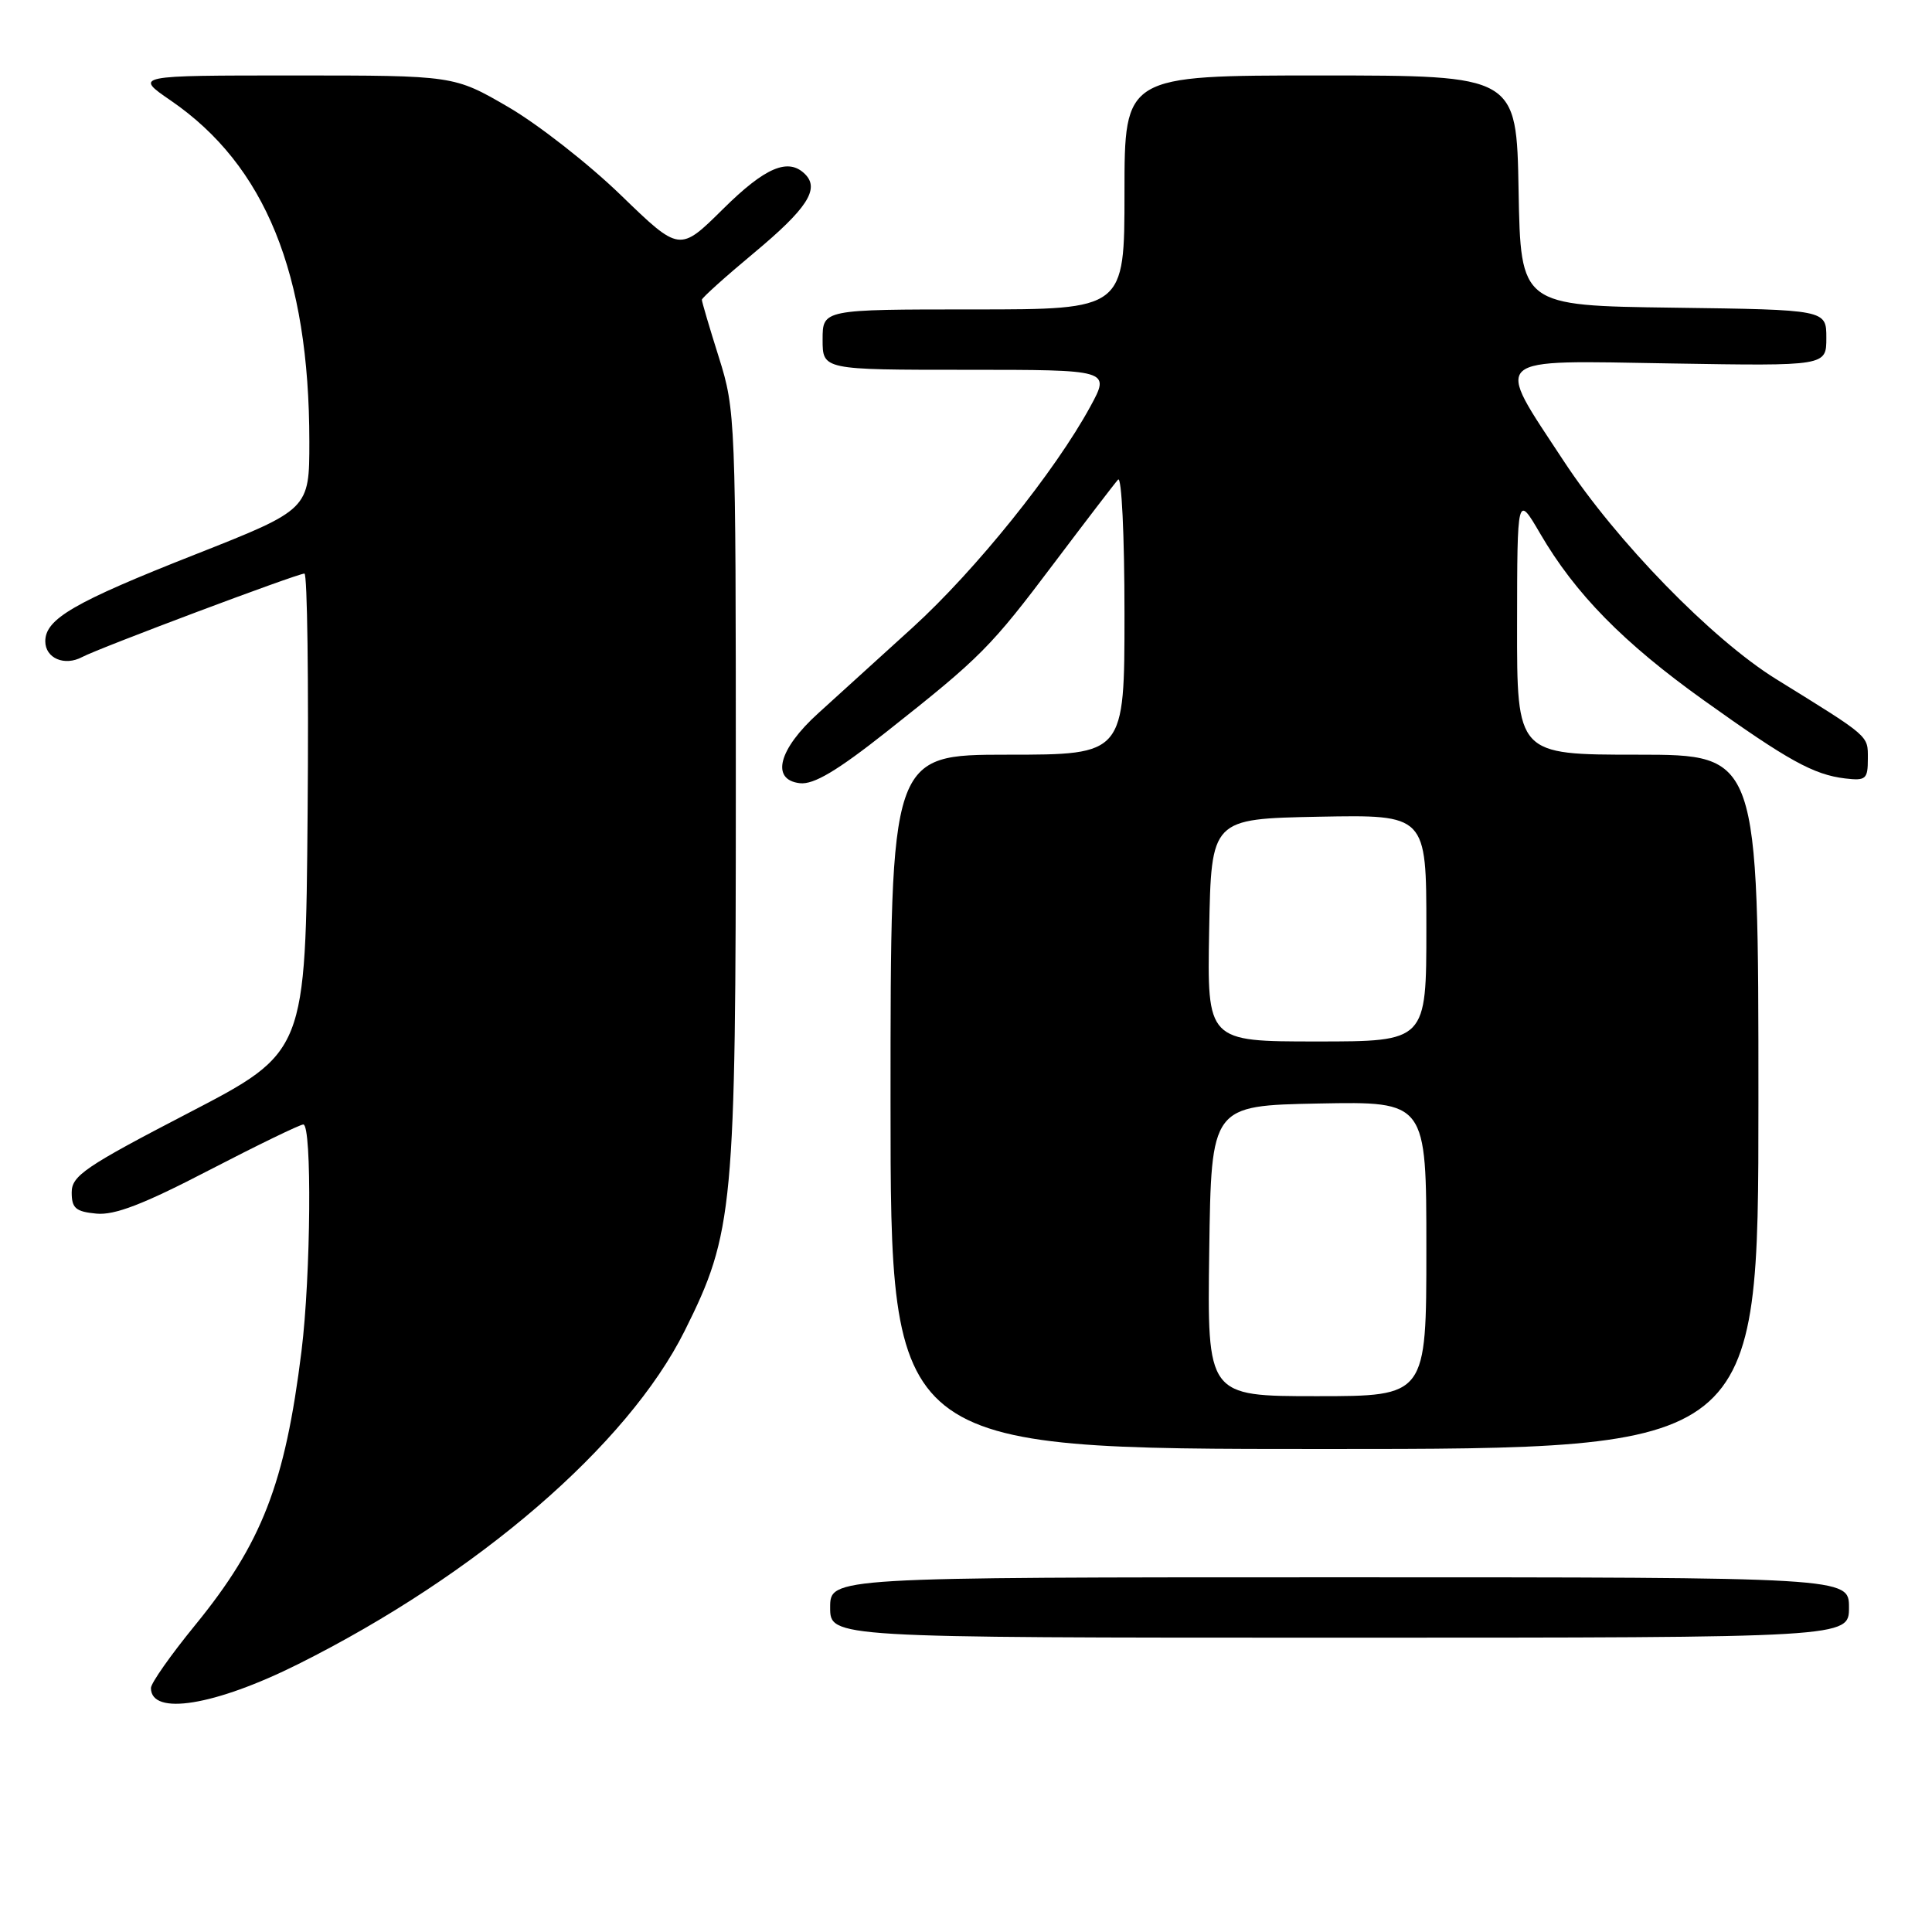 <?xml version="1.0" encoding="UTF-8" standalone="no"?>
<!DOCTYPE svg PUBLIC "-//W3C//DTD SVG 1.1//EN" "http://www.w3.org/Graphics/SVG/1.1/DTD/svg11.dtd" >
<svg xmlns="http://www.w3.org/2000/svg" xmlns:xlink="http://www.w3.org/1999/xlink" version="1.1" viewBox="0 0 256 256">
 <g >
 <path fill="currentColor"
d=" M 39.50 220.51 C 63.28 208.63 83.17 191.48 90.72 176.35 C 97.21 163.34 97.50 160.24 97.50 104.00 C 97.50 55.45 97.46 54.36 95.25 47.34 C 94.01 43.41 93.00 39.98 93.00 39.72 C 93.00 39.47 96.11 36.67 99.92 33.50 C 106.94 27.65 108.64 25.04 106.68 23.08 C 104.46 20.86 101.40 22.15 95.80 27.70 C 90.05 33.39 90.05 33.39 82.27 25.86 C 78.00 21.72 71.27 16.46 67.33 14.17 C 60.15 10.00 60.15 10.00 38.97 10.00 C 17.78 10.00 17.78 10.00 22.64 13.33 C 35.15 21.92 40.98 36.27 40.99 58.50 C 40.99 67.50 40.99 67.50 25.84 73.48 C 9.83 79.79 6.00 82.01 6.00 84.97 C 6.00 87.22 8.55 88.31 10.89 87.06 C 13.09 85.88 39.40 76.00 40.34 76.00 C 40.72 76.00 40.91 90.27 40.76 107.71 C 40.50 139.41 40.50 139.41 25.00 147.46 C 11.28 154.58 9.50 155.79 9.50 158.00 C 9.50 160.09 10.03 160.55 12.76 160.81 C 15.18 161.05 19.00 159.58 27.70 155.06 C 34.13 151.73 39.75 149.00 40.19 149.00 C 41.35 149.00 41.19 169.03 39.95 179.03 C 37.77 196.62 34.70 204.51 25.84 215.36 C 22.63 219.29 20.00 223.03 20.00 223.67 C 20.00 227.39 28.47 226.02 39.50 220.51 Z  M 245.00 213.00 C 245.00 209.00 245.00 209.00 177.50 209.00 C 110.00 209.00 110.00 209.00 110.00 213.00 C 110.00 217.00 110.00 217.00 177.50 217.00 C 245.00 217.00 245.00 217.00 245.00 213.00 Z  M 233.00 146.00 C 233.00 100.00 233.00 100.00 217.00 100.00 C 201.00 100.00 201.00 100.00 201.02 82.75 C 201.04 65.50 201.04 65.50 204.08 70.70 C 208.73 78.68 215.10 85.17 225.77 92.80 C 236.96 100.80 240.32 102.65 244.50 103.15 C 247.24 103.47 247.50 103.24 247.50 100.54 C 247.50 97.42 247.86 97.73 235.37 90.00 C 226.84 84.72 214.17 71.71 207.19 61.07 C 197.94 46.98 197.08 47.76 221.50 48.16 C 242.00 48.50 242.00 48.50 242.00 44.77 C 242.00 41.04 242.00 41.04 221.75 40.77 C 201.50 40.50 201.50 40.50 201.22 25.25 C 200.95 10.00 200.95 10.00 174.97 10.00 C 149.00 10.00 149.00 10.00 149.00 25.50 C 149.00 41.00 149.00 41.00 129.00 41.00 C 109.00 41.00 109.00 41.00 109.00 45.00 C 109.00 49.00 109.00 49.00 128.06 49.00 C 147.12 49.00 147.12 49.00 144.48 53.86 C 139.80 62.46 129.27 75.55 120.95 83.13 C 116.49 87.18 110.86 92.30 108.43 94.50 C 103.15 99.27 102.09 103.34 106.00 103.78 C 107.83 103.98 110.92 102.14 117.50 96.94 C 130.02 87.04 131.26 85.79 139.76 74.50 C 143.91 69.00 147.68 64.07 148.15 63.55 C 148.62 63.02 149.00 70.93 149.00 81.30 C 149.00 100.00 149.00 100.00 133.50 100.00 C 118.00 100.00 118.00 100.00 118.00 146.00 C 118.00 192.00 118.00 192.00 175.50 192.00 C 233.00 192.00 233.00 192.00 233.00 146.00 Z  M 160.23 165.75 C 160.50 146.50 160.50 146.50 174.75 146.22 C 189.00 145.95 189.00 145.95 189.00 165.47 C 189.00 185.00 189.00 185.00 174.48 185.00 C 159.96 185.00 159.96 185.00 160.23 165.75 Z  M 160.22 123.25 C 160.50 108.50 160.50 108.50 174.75 108.22 C 189.00 107.95 189.00 107.95 189.00 122.97 C 189.00 138.00 189.00 138.00 174.47 138.00 C 159.95 138.00 159.95 138.00 160.22 123.25 Z "/>
</g>
</svg>